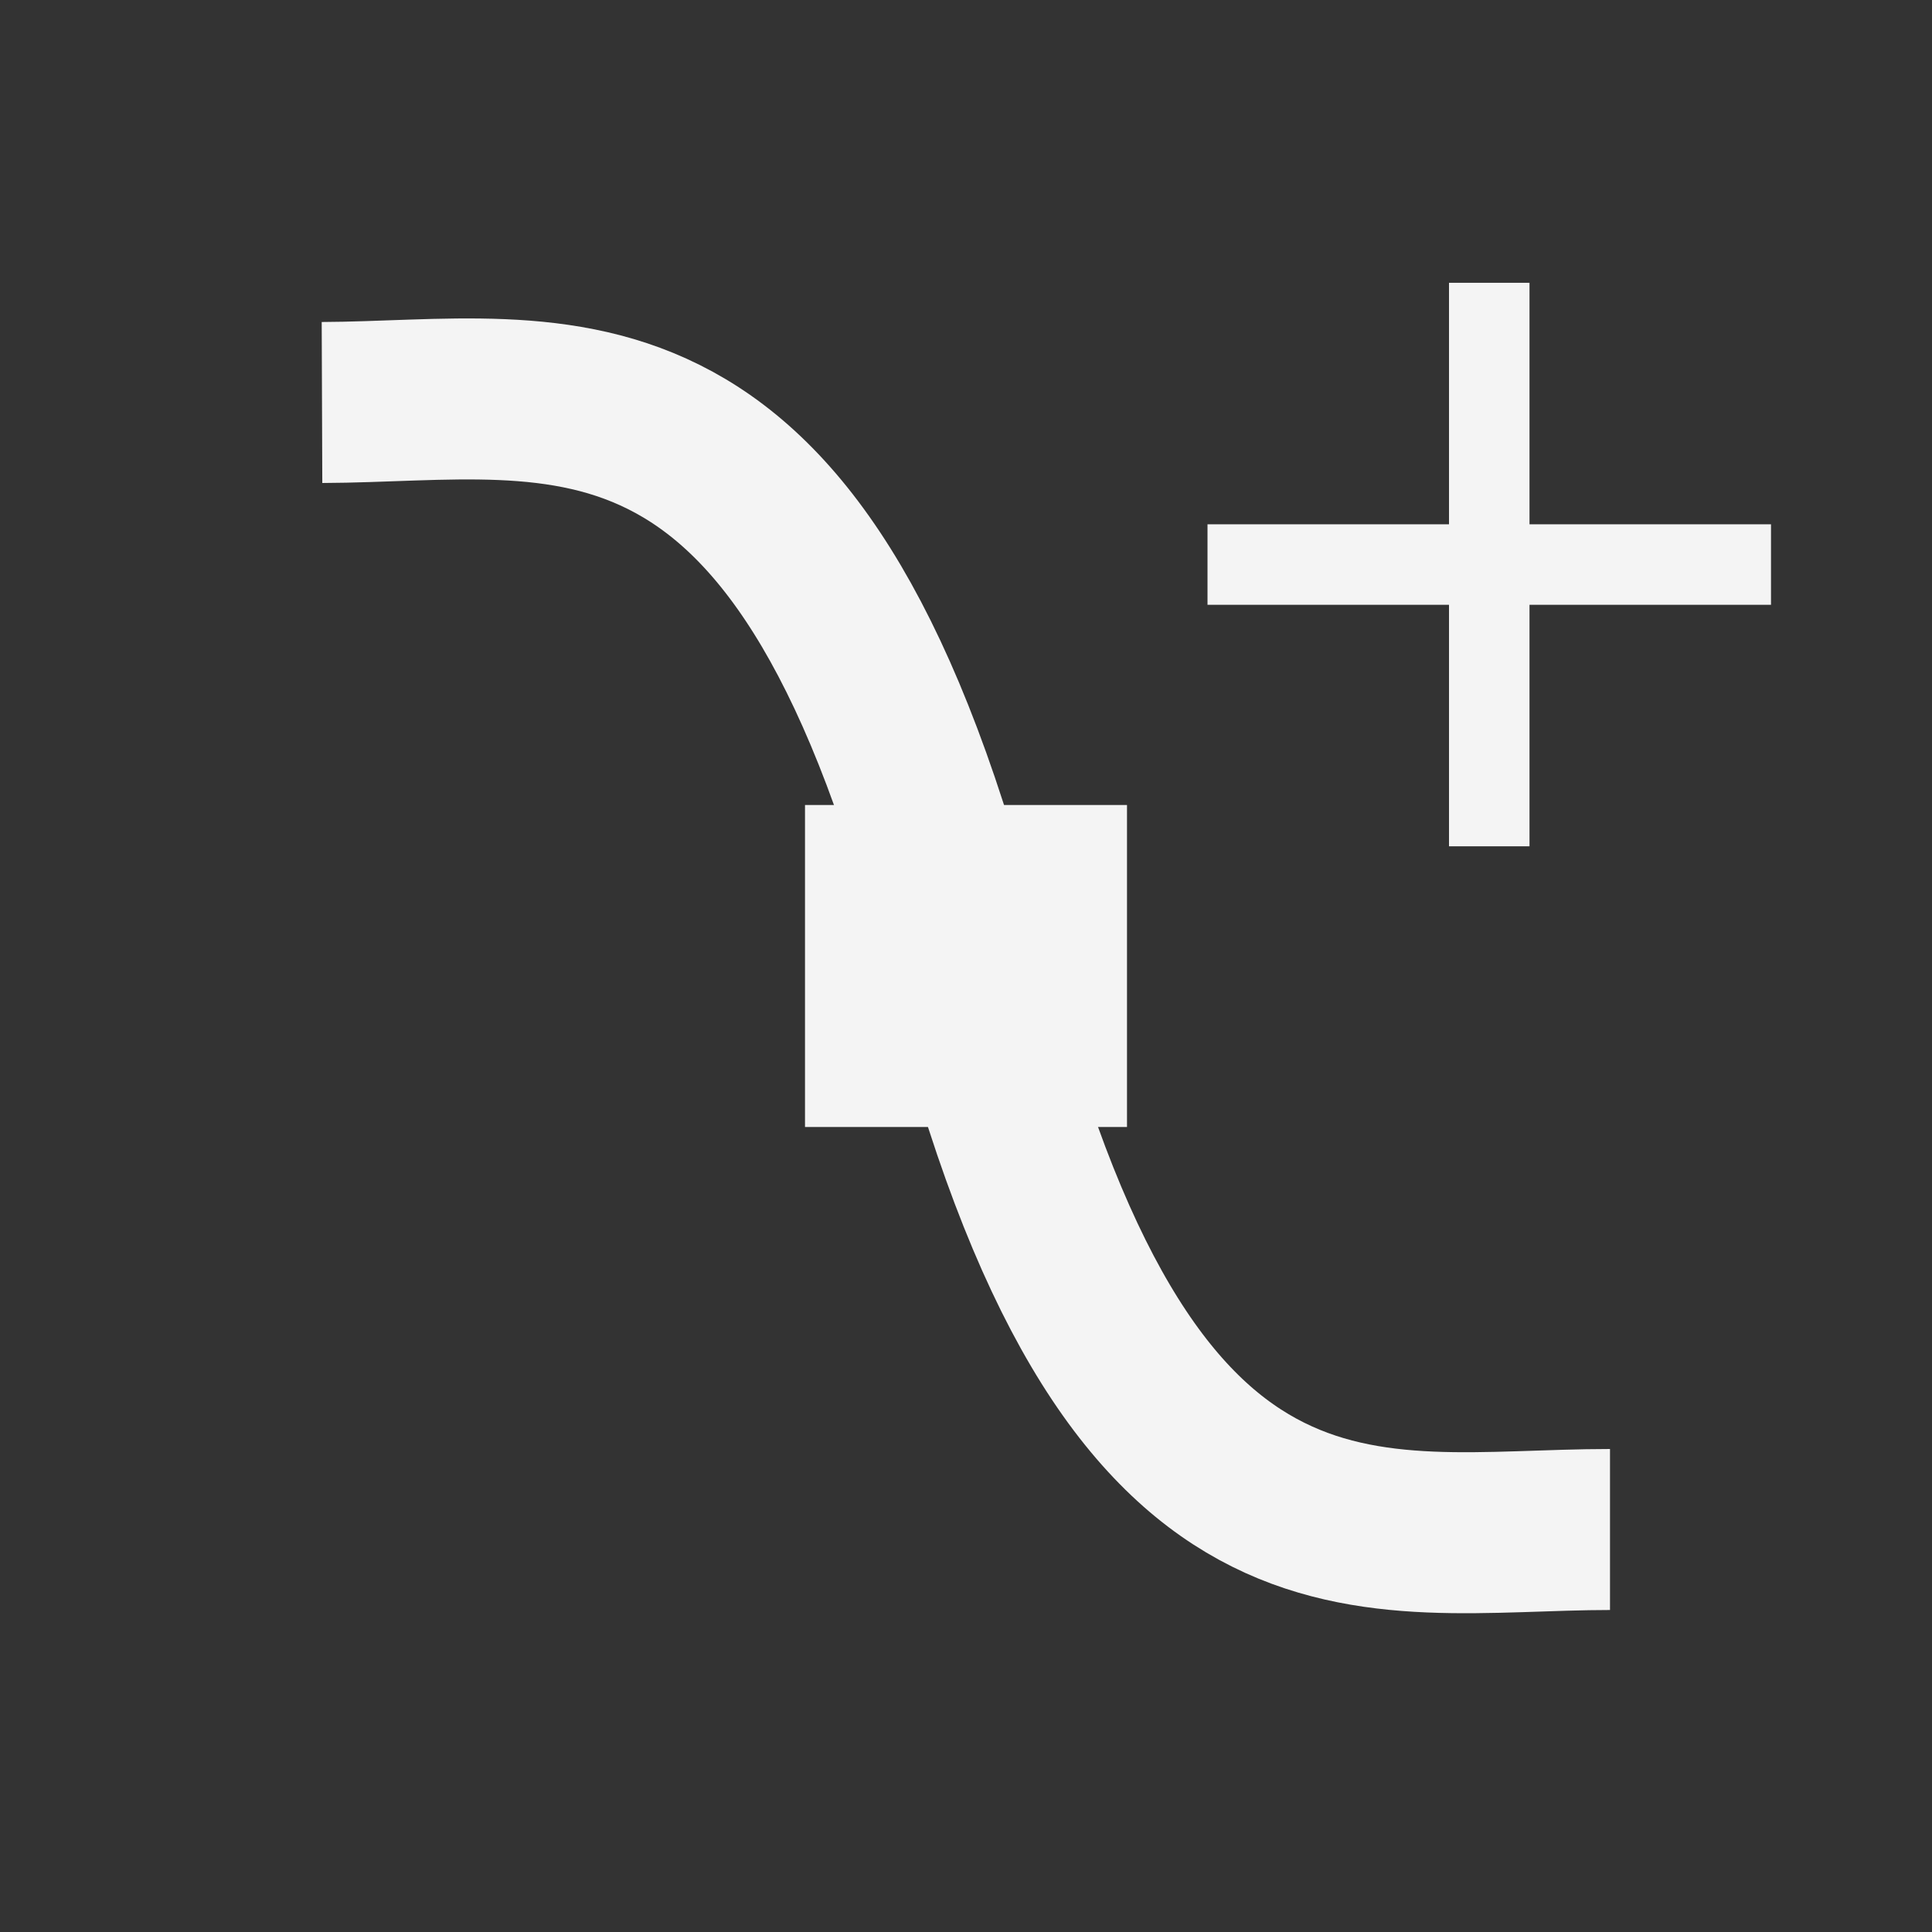 <svg width="24" height="24" viewBox="0 0 24 24" fill="none" xmlns="http://www.w3.org/2000/svg">
    <rect x="0" y="0" width="24" height="24" fill="#333333" stroke="none"/>
    <path d="M20 19C17 19 14 20.001 12 12C10 4 7 4.989 4 5" stroke="#F4F4F4"
        stroke-width="2" />
    <rect x="10" y="10" width="4" height="4" fill="#F4F4F4" />
    <rect x="18" y="3.513" width="1" height="7" fill="#F4F4F4" />
    <rect x="15" y="7.513" width="1" height="7" transform="rotate(-90 15 7.513)" fill="#F4F4F4" />
</svg>
